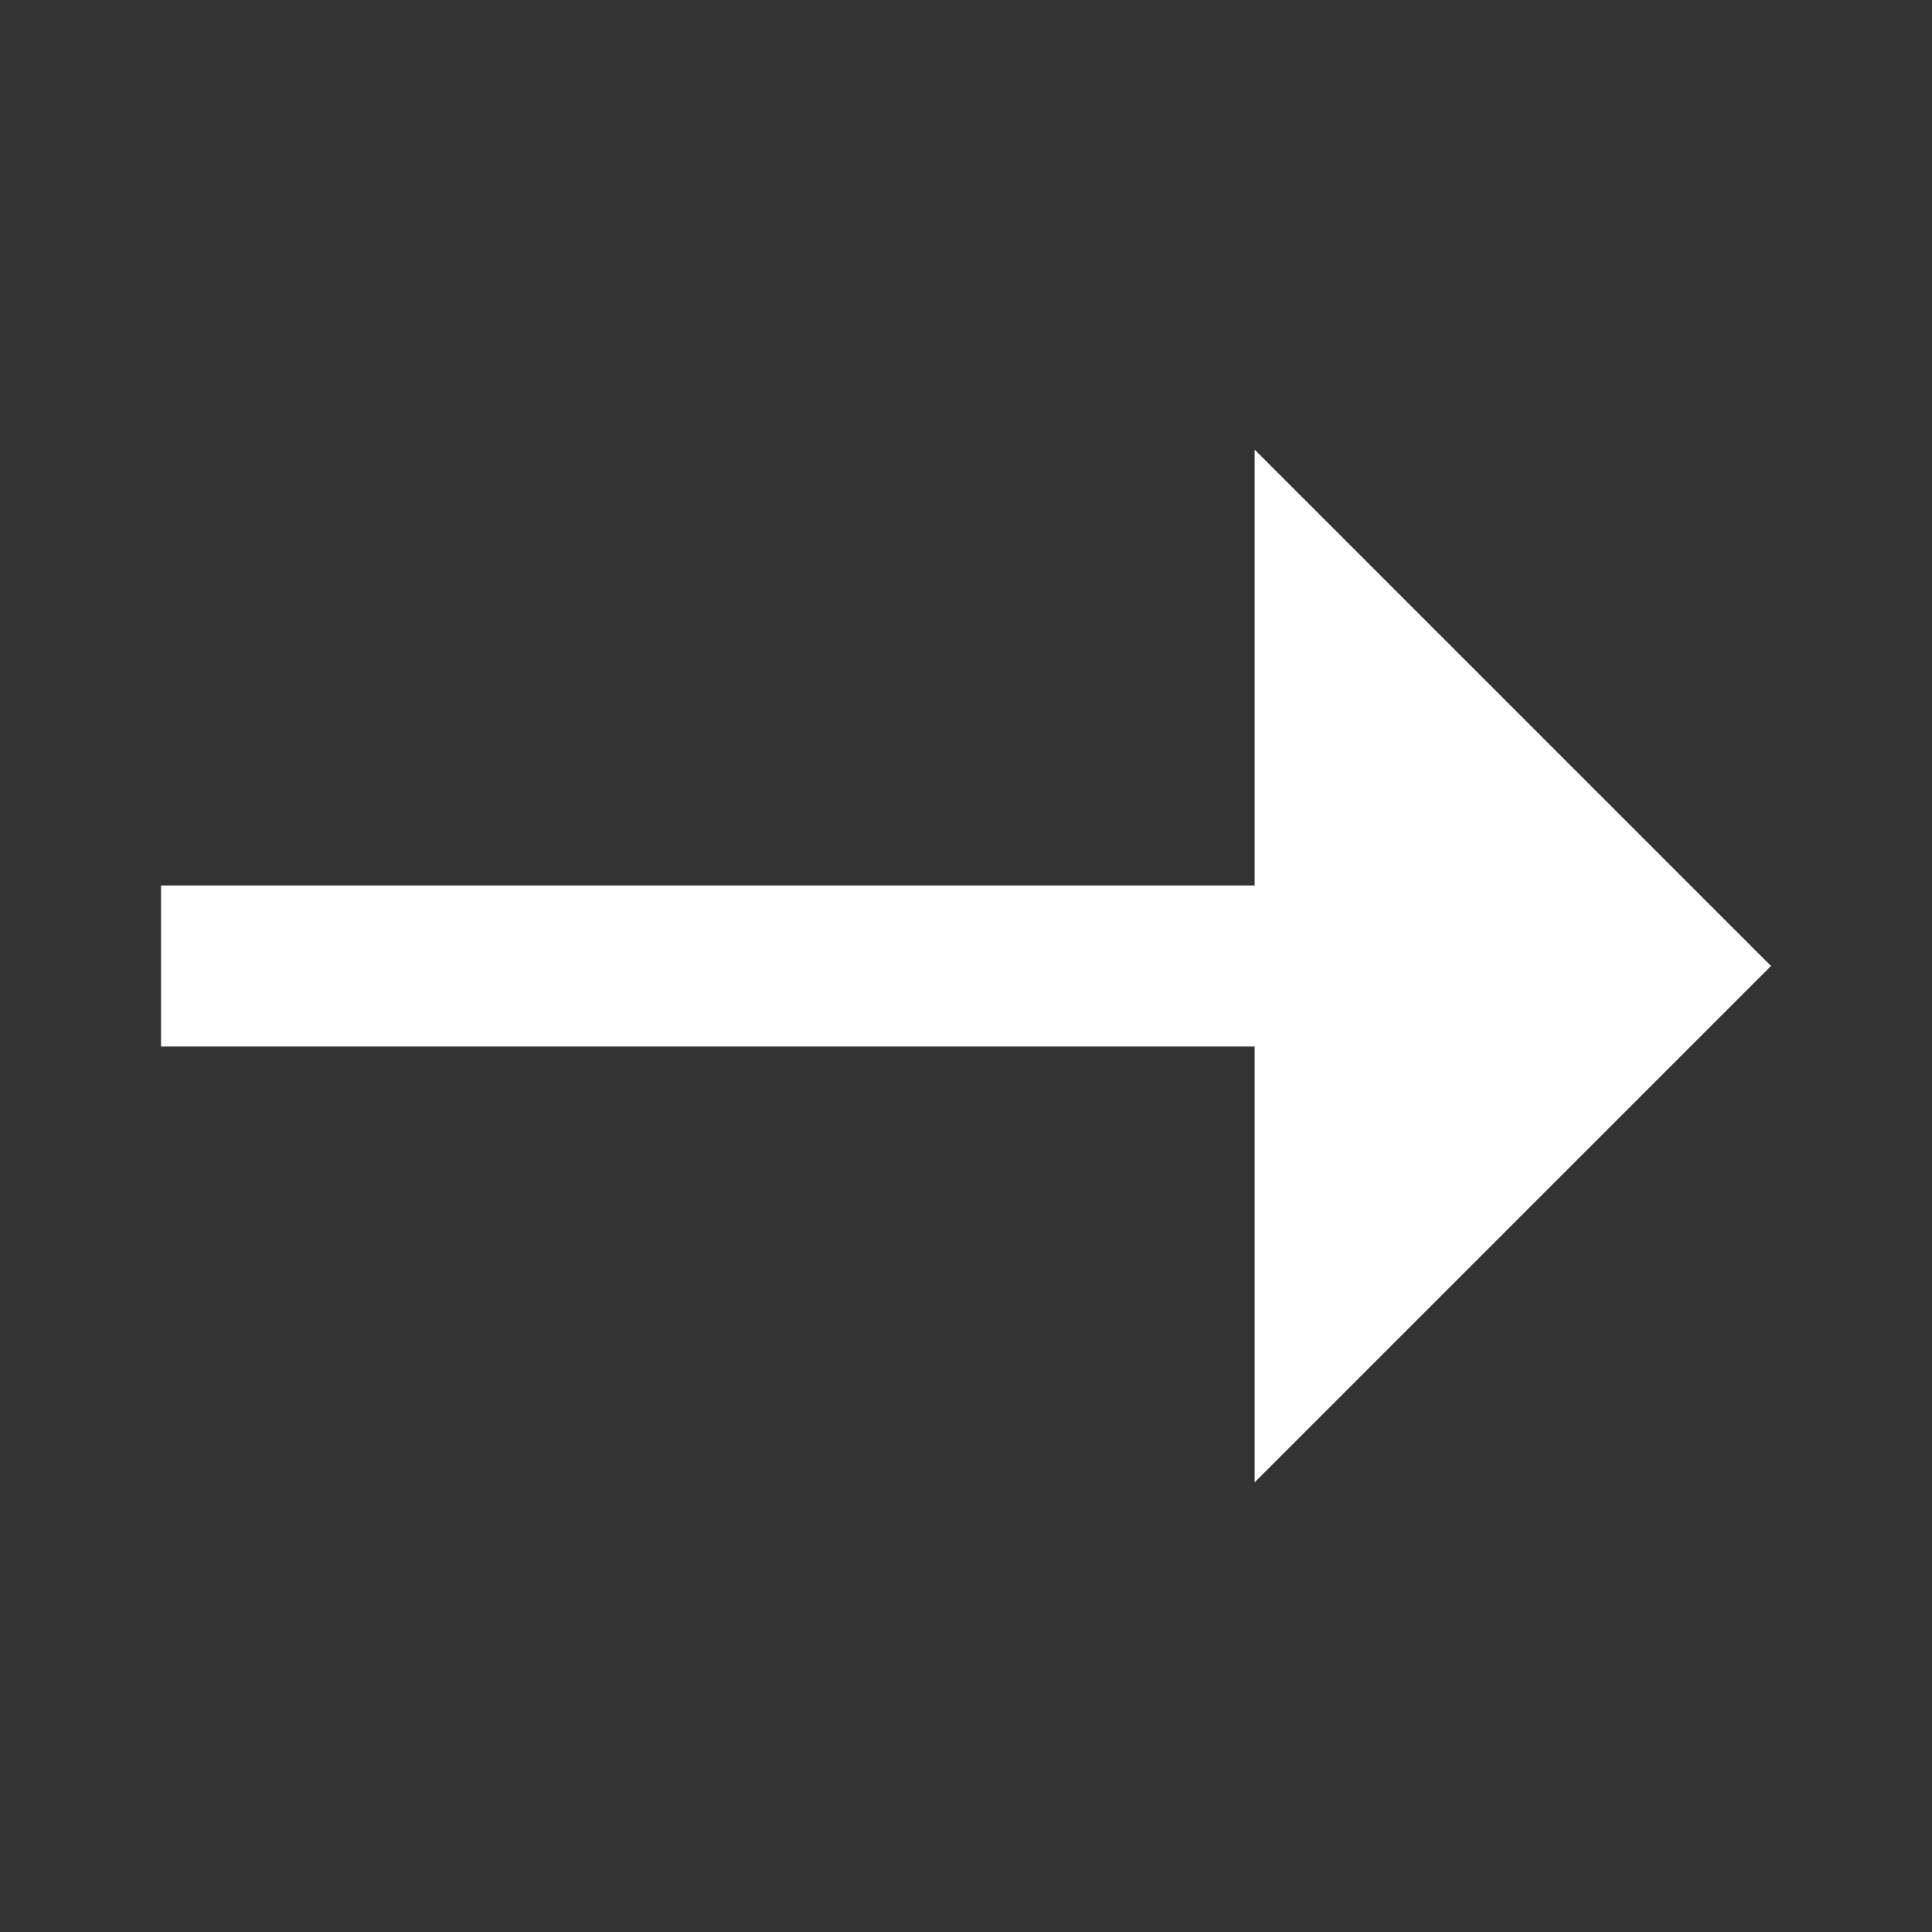<svg xmlns="http://www.w3.org/2000/svg" viewBox="0 0 24 24" width="16" height="16" fill="#ffffff"><rect x="0" y="0" width="24" height="24" fill="#333333" stroke="none"/><path d="M2 13L2 11L15.586 11V5.586L22 12L15.586 18.414V13L2 13Z"></path></svg>
